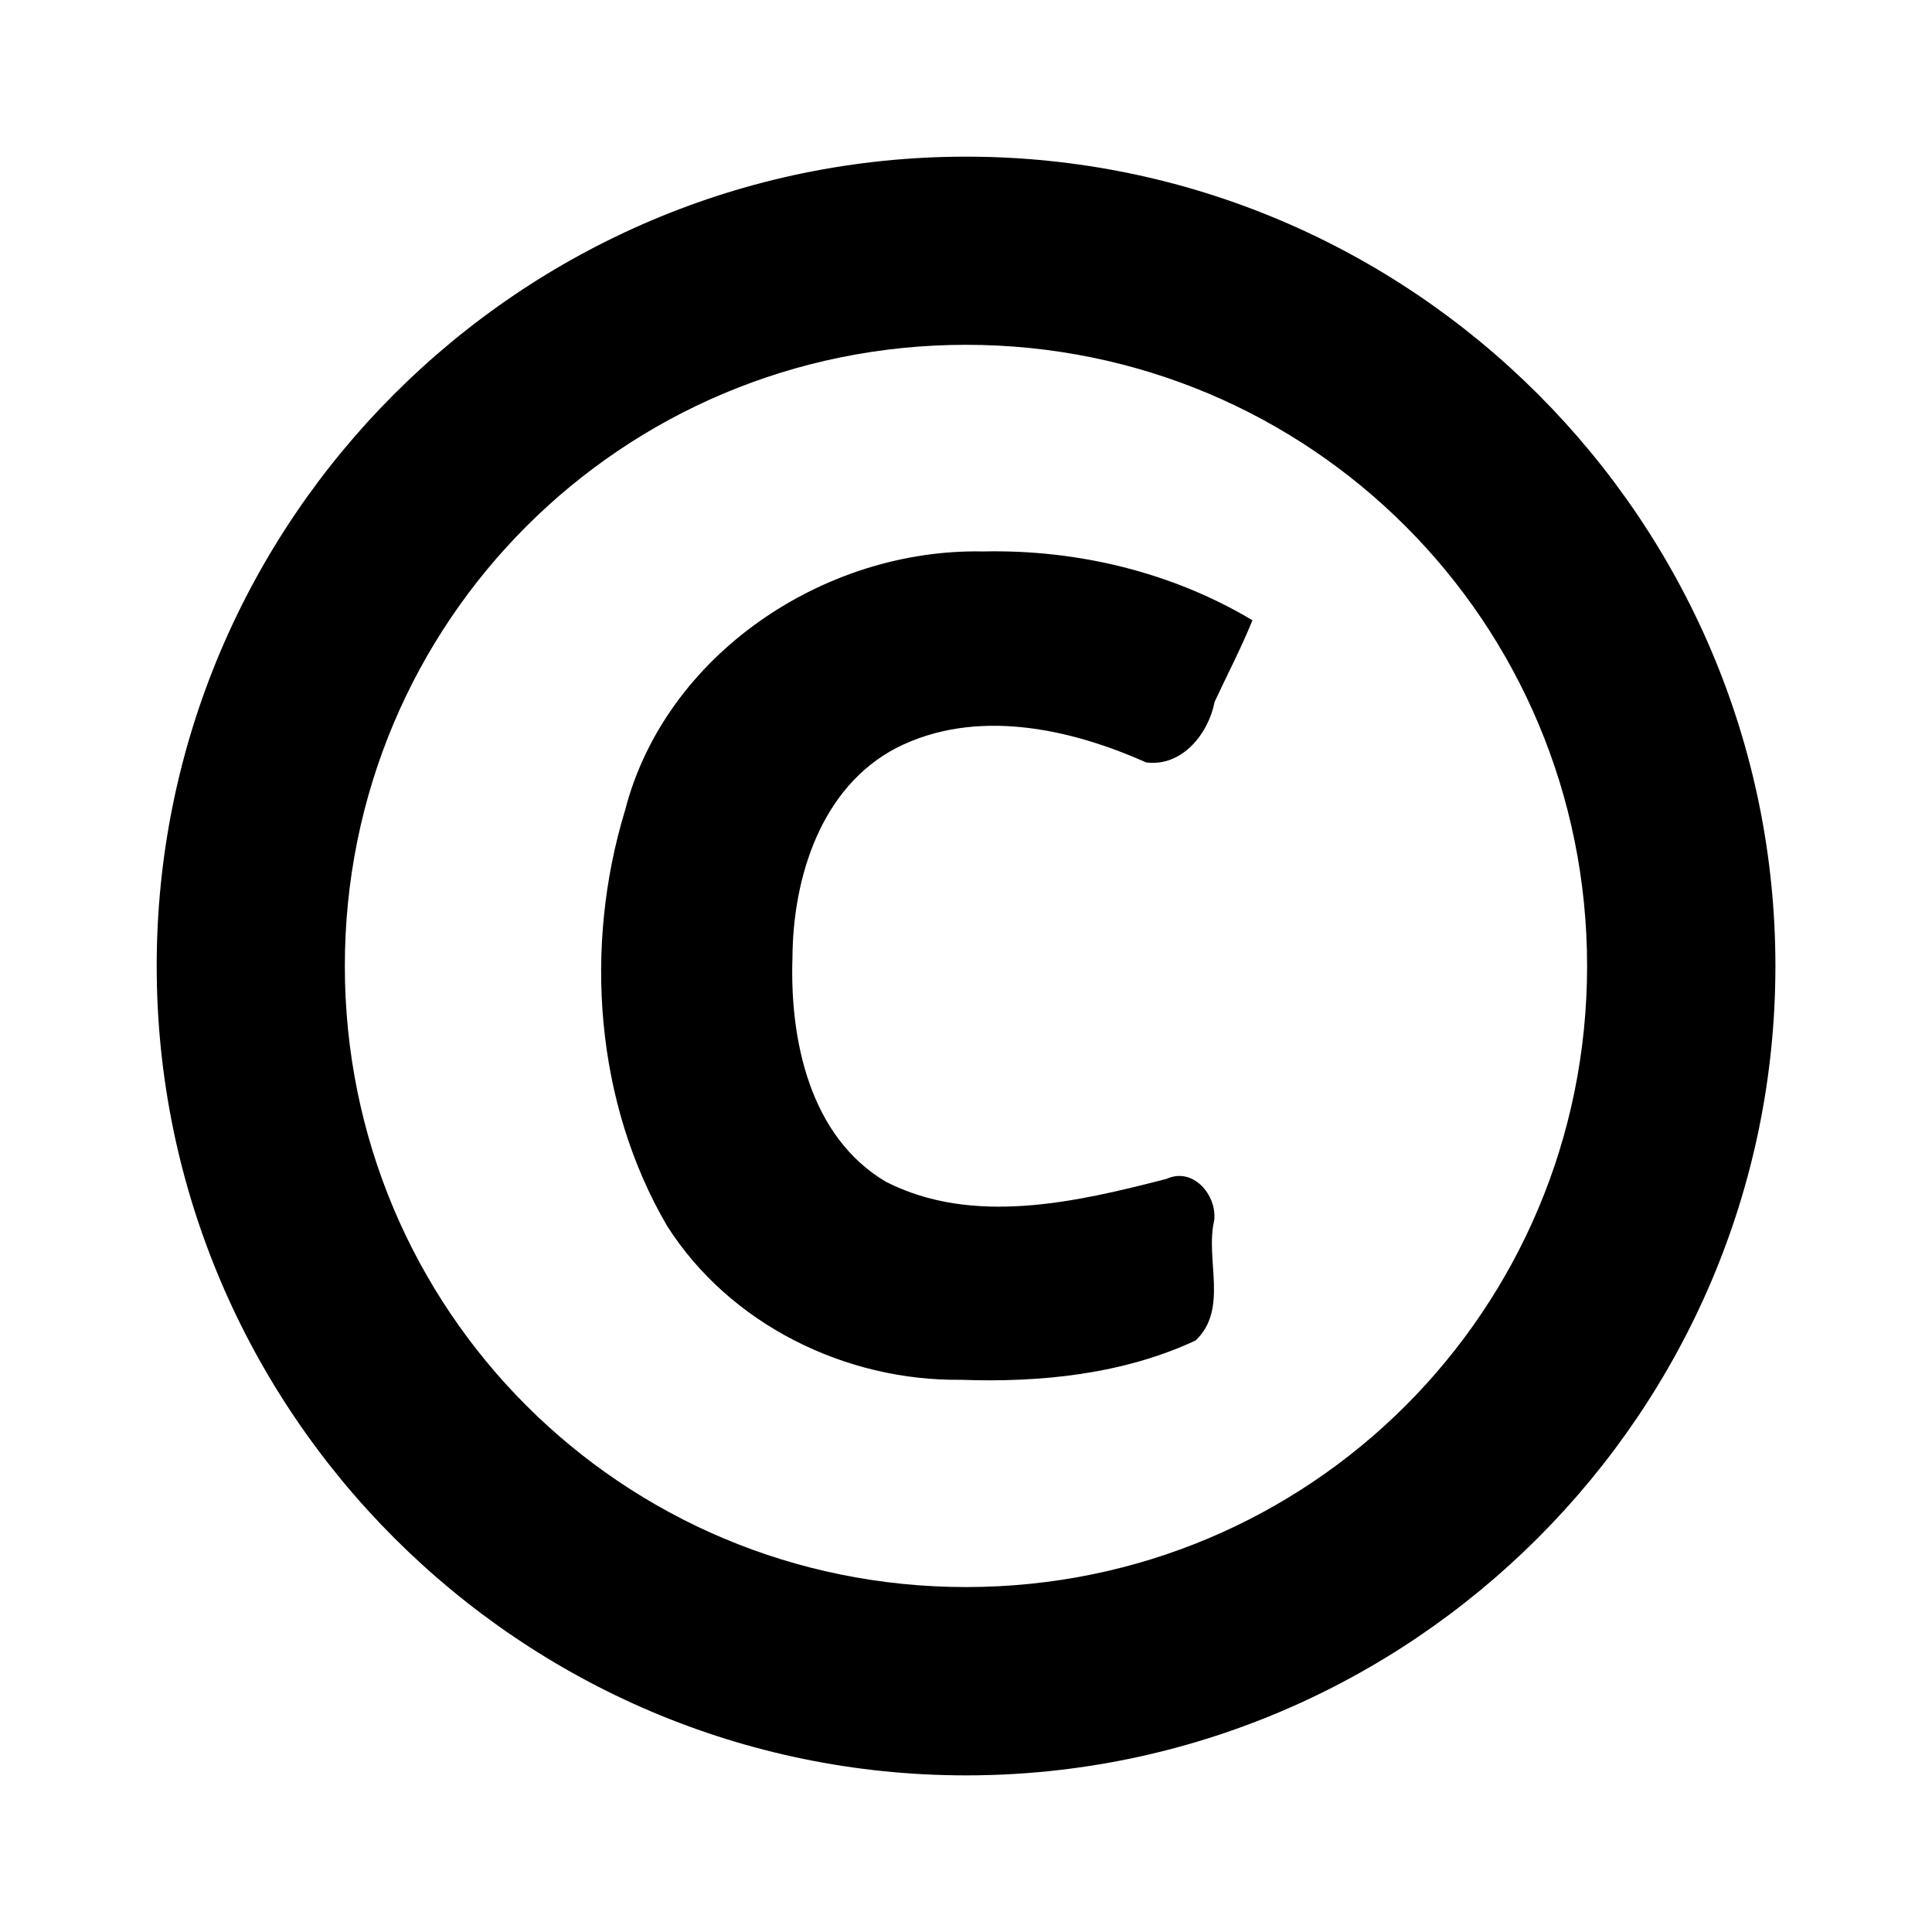 <?xml version="1.0" encoding="utf-8"?>
<!-- Generator: Adobe Illustrator 16.0.0, SVG Export Plug-In . SVG Version: 6.00 Build 0)  -->
<!DOCTYPE svg PUBLIC "-//W3C//DTD SVG 1.1//EN" "http://www.w3.org/Graphics/SVG/1.1/DTD/svg11.dtd">
<svg version="1.1" xmlns="http://www.w3.org/2000/svg" xmlns:xlink="http://www.w3.org/1999/xlink" x="0px" y="0px"
	 width="56.693px" height="56.693px" viewBox="0 0 56.693 56.693" enable-background="new 0 0 56.693 56.693" xml:space="preserve">
<g id="Layer_1">
</g>
<g id="Calque_2" display="none">
	<path display="inline" d="M40.43,19.739h-7.646v-5.014c0-1.884,1.248-2.322,2.127-2.322c0.877,0,5.396,0,5.396,0V4.125
		l-7.431-0.028c-8.248,0-10.125,6.174-10.125,10.125v5.518h-4.77v8.53h4.77c0,10.946,0,24.137,0,24.137h10.033c0,0,0-13.32,0-24.137
		h6.771L40.43,19.739z"/>
</g>
<g id="Calque_3" display="none">
	<path display="inline" d="M52.34,14.033c-1.736,0.771-3.605,1.292-5.566,1.525c2.002-1.199,3.538-3.098,4.262-5.362
		c-1.873,1.112-3.945,1.917-6.153,2.354c-1.769-1.883-4.287-3.062-7.074-3.062c-5.352,0-9.69,4.339-9.69,9.692
		c0,0.758,0.085,1.497,0.251,2.208c-8.055-0.405-15.196-4.263-19.977-10.126c-0.834,1.431-1.311,3.096-1.311,4.873
		c0,3.363,1.71,6.329,4.311,8.066c-1.587-0.05-3.083-0.487-4.389-1.212c-0.001,0.04-0.001,0.081-0.001,0.122
		c0,4.695,3.34,8.61,7.774,9.503c-0.813,0.22-1.669,0.339-2.553,0.339c-0.625,0-1.232-0.061-1.823-0.175
		c1.233,3.85,4.812,6.653,9.052,6.729c-3.317,2.602-7.495,4.15-12.036,4.15c-0.782,0-1.554-0.046-2.312-0.137
		c4.29,2.752,9.384,4.354,14.856,4.354c17.827,0,27.573-14.767,27.573-27.573c0-0.42-0.008-0.839-0.027-1.256
		C49.398,17.684,51.042,15.976,52.34,14.033z"/>
</g>
<g id="Calque_4" display="none">
	<path display="inline" d="M42.941,4.706H13.753c-5.07,0-9.195,4.124-9.195,9.193v9.712v19.478c0,5.069,4.125,9.192,9.195,9.192
		h29.189c5.068,0,9.192-4.123,9.192-9.192V23.61v-9.711C52.134,8.828,48.01,4.706,42.941,4.706z M45.578,10.188l1.052-0.003v1.047
		v7.018l-8.037,0.026l-0.027-8.064L45.578,10.188z M21.556,23.61c1.524-2.108,3.996-3.49,6.79-3.49c2.795,0,5.267,1.382,6.79,3.49
		c0.989,1.376,1.584,3.06,1.584,4.883c0,4.617-3.76,8.372-8.375,8.372c-4.617,0-8.374-3.755-8.374-8.372
		C19.973,26.669,20.565,24.986,21.556,23.61z M47.498,43.088c0,2.515-2.045,4.557-4.557,4.557H13.753
		c-2.515,0-4.56-2.042-4.56-4.557V23.61h7.103c-0.613,1.509-0.958,3.157-0.958,4.883c0,7.171,5.834,13.01,13.009,13.01
		c7.174,0,13.009-5.839,13.009-13.01c0-1.727-0.346-3.374-0.96-4.883h7.103V43.088z"/>
</g>
<g id="Calque_5">
	<g id="layer1" transform="translate(0,-540.362)">
		<path id="text2985" d="M28.348,544.959c-13.085,0-23.75,10.666-23.75,23.75c0,13.084,10.666,23.75,23.75,23.75
			c13.084,0,23.75-10.666,23.75-23.75C52.098,555.624,41.432,544.959,28.348,544.959z M28.348,550.48
			c10.1,0,18.224,8.129,18.224,18.229s-8.124,18.224-18.224,18.224s-18.229-8.124-18.229-18.224S18.248,550.48,28.348,550.48z
			 M28.842,556.544c-4.648-0.095-9.325,3.021-10.502,7.604c-1.214,3.987-0.878,8.572,1.235,12.187
			c1.833,2.884,5.226,4.557,8.621,4.516c2.333,0.086,4.77-0.164,6.888-1.154c0.974-0.922,0.274-2.383,0.546-3.521
			c0.087-0.743-0.621-1.578-1.396-1.222c-2.654,0.686-5.682,1.389-8.238,0.086c-2.236-1.321-2.824-4.166-2.742-6.58
			c0.014-2.351,0.837-5.002,3.054-6.153c2.316-1.176,5.067-0.579,7.322,0.427c1.056,0.138,1.833-0.843,2.012-1.778
			c0.371-0.796,0.779-1.577,1.11-2.393C34.382,557.147,31.601,556.482,28.842,556.544z"/>
	</g>
</g>
<g id="Calque_6" display="none">
	<path display="inline" d="M52.096,9.426l-4.802-4.801L28.346,23.574L9.397,4.625L4.596,9.426l18.949,18.949L4.596,47.323
		l4.801,4.802l18.949-18.948l18.948,18.948l4.802-4.802L33.147,28.375L52.096,9.426z"/>
</g>
<g id="Calque_7" display="none">
	<path display="inline" d="M9.417,48.998h7.744v-7.743H9.417V48.998z M18.882,48.998h8.604v-7.743h-8.604V48.998z M9.417,39.532
		h7.744v-8.604H9.417V39.532z M18.882,39.532h8.604v-8.604h-8.604V39.532z M9.417,29.206h7.744v-7.744H9.417V29.206z M29.208,48.998
		h8.604v-7.743h-8.604V48.998z M18.882,29.206h8.604v-7.744h-8.604V29.206z M39.534,48.998h7.744v-7.743h-7.744V48.998z
		 M29.208,39.532h8.604v-8.604h-8.604V39.532z M19.741,16.301V8.556c0-0.233-0.084-0.435-0.254-0.605
		c-0.171-0.171-0.373-0.256-0.605-0.256H17.16c-0.233,0-0.435,0.085-0.604,0.256C16.385,8.121,16.3,8.323,16.3,8.556v7.745
		c0,0.232,0.085,0.434,0.256,0.604c0.169,0.171,0.371,0.256,0.604,0.256h1.721c0.233,0,0.435-0.084,0.605-0.256
		C19.657,16.735,19.741,16.533,19.741,16.301z M39.534,39.532h7.744v-8.604h-7.744V39.532z M29.208,29.206h8.604v-7.744h-8.604
		V29.206z M39.534,29.206h7.744v-7.744h-7.744V29.206z M40.392,16.301V8.556c0-0.233-0.085-0.435-0.255-0.605
		c-0.169-0.171-0.374-0.256-0.604-0.256h-1.723c-0.232,0-0.435,0.085-0.604,0.256c-0.17,0.17-0.255,0.372-0.255,0.605v7.745
		c0,0.232,0.085,0.434,0.255,0.604c0.17,0.171,0.372,0.256,0.604,0.256h1.723c0.229,0,0.435-0.084,0.604-0.256
		C40.307,16.735,40.392,16.533,40.392,16.301z M50.718,14.579v34.419c0,0.932-0.339,1.738-1.02,2.421
		c-0.682,0.68-1.49,1.021-2.42,1.021H9.417c-0.932,0-1.739-0.341-2.42-1.021c-0.681-0.683-1.022-1.489-1.022-2.421V14.579
		c0-0.933,0.341-1.738,1.022-2.42c0.682-0.682,1.488-1.021,2.42-1.021h3.442V8.556c0-1.184,0.421-2.196,1.264-3.039
		s1.856-1.264,3.038-1.264h1.721c1.184,0,2.197,0.421,3.038,1.264c0.843,0.843,1.265,1.855,1.265,3.039v2.582H33.51V8.556
		c0-1.184,0.419-2.196,1.266-3.039c0.842-0.843,1.853-1.264,3.036-1.264h1.723c1.181,0,2.194,0.421,3.036,1.264
		c0.844,0.843,1.265,1.855,1.265,3.039v2.582h3.443c0.93,0,1.738,0.339,2.42,1.021C50.379,12.841,50.718,13.646,50.718,14.579z"/>
</g>
<g id="Calque_8" display="none">
	<g id="TabBar-Icons" display="inline">
		<g id="Hamburger">
			<path d="M4.596,9.164h47.725V16.8H4.596V9.164z M4.596,24.436h47.725v7.633H4.596V24.436z M4.596,39.706h47.725v7.636H4.596
				V39.706z"/>
		</g>
	</g>
</g>
<g id="Calque_9" display="none">
	<g display="inline">
		<path d="M51.197,24.33H44.02v-7.175c0-0.546-0.443-0.992-0.99-0.992h-2.043c-0.551,0-0.995,0.445-0.995,0.992v7.175h-7.176
			c-0.547,0-0.992,0.446-0.992,0.995v2.043c0,0.549,0.445,0.993,0.992,0.993h7.176v7.178c0,0.548,0.444,0.992,0.995,0.992h2.043
			c0.547,0,0.99-0.444,0.99-0.992V28.36h7.177c0.546,0,0.992-0.444,0.992-0.993v-2.043C52.189,24.775,51.743,24.33,51.197,24.33z"/>
		<path d="M27.082,30.622c-1.51-1.069-2.882-2.636-2.905-3.119c0-0.877,0.079-1.296,2.045-2.829
			c2.543-1.991,3.943-4.608,3.943-7.374c0-2.507-0.766-4.735-2.07-6.3h1.012c0.209,0,0.414-0.065,0.581-0.188l2.823-2.045
			c0.351-0.252,0.498-0.7,0.363-1.109c-0.134-0.409-0.513-0.688-0.943-0.688H19.306c-1.381,0-2.785,0.244-4.162,0.717
			c-4.601,1.586-7.818,5.507-7.818,9.532c0,5.702,4.417,10.024,10.323,10.16c-0.116,0.452-0.175,0.898-0.175,1.334
			c0,0.878,0.223,1.71,0.681,2.515c-0.053,0-0.104,0-0.162,0c-5.628,0-10.709,2.762-12.638,6.872
			c-0.502,1.068-0.758,2.149-0.758,3.216c0,1.038,0.266,2.036,0.789,2.974c1.212,2.169,3.815,3.852,7.334,4.739
			c1.815,0.459,3.767,0.693,5.793,0.693c1.821,0,3.557-0.235,5.162-0.699c5.004-1.453,8.239-5.137,8.239-9.39
			C31.913,35.555,30.601,33.112,27.082,30.622z M11.136,39.962c0-2.968,3.771-5.571,8.069-5.571h0.116
			c0.935,0.012,1.847,0.148,2.708,0.413c0.295,0.203,0.579,0.397,0.853,0.583c1.991,1.357,3.306,2.252,3.672,3.688
			c0.087,0.362,0.13,0.724,0.13,1.075c0,3.696-2.757,5.569-8.195,5.569C14.365,45.719,11.136,43.192,11.136,39.962z M15.047,11.916
			c0.671-0.767,1.551-1.172,2.539-1.172l0.112,0.001c2.79,0.082,5.46,3.192,5.951,6.933c0.276,2.094-0.189,4.063-1.243,5.263
			c-0.674,0.769-1.542,1.174-2.568,1.174c0,0,0,0-0.002,0h-0.046c-2.732-0.084-5.46-3.312-5.948-7.047
			C13.568,14.979,14.008,13.102,15.047,11.916z"/>
	</g>
</g>
</svg>
